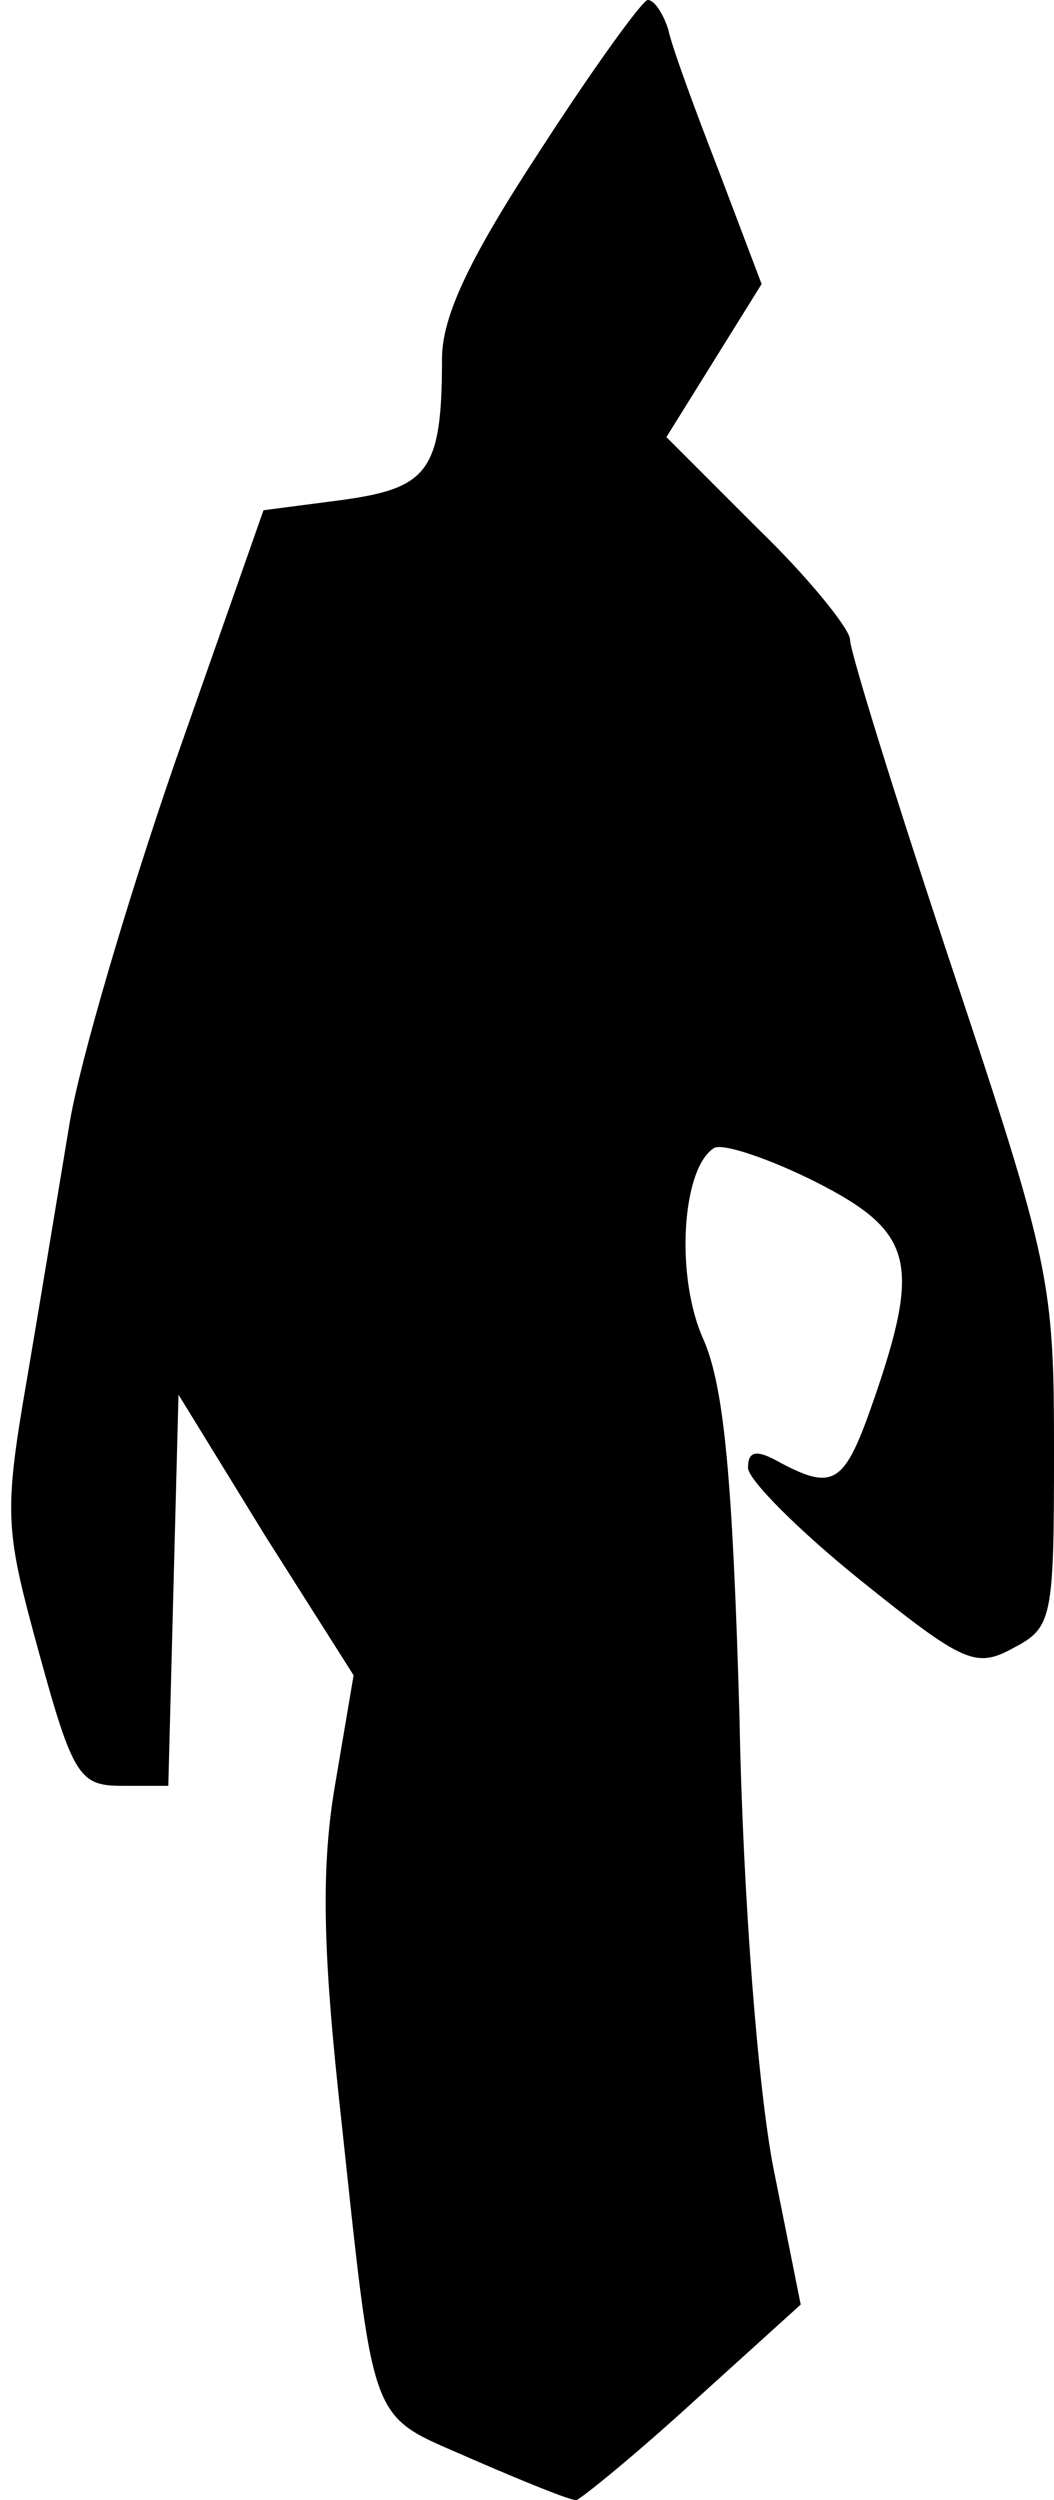 <?xml version="1.0" standalone="no"?>
<!DOCTYPE svg PUBLIC "-//W3C//DTD SVG 20010904//EN"
 "http://www.w3.org/TR/2001/REC-SVG-20010904/DTD/svg10.dtd">
<svg version="1.0" xmlns="http://www.w3.org/2000/svg"
 width="62pt" height="147pt" viewBox="0 0 62 147"
 preserveAspectRatio="xMidYMid meet">
<g transform="translate(0,147) scale(0.1,-0.1)"
fill="#000000" stroke="none">
<path fill="#000000" stroke="none" d="M318 1382 c-42 -64 -58 -98 -58 -123 0
-66 -8 -76 -59 -83 l-46 -6 -52 -148 c-28 -81 -56 -176 -62 -212 -6 -36 -17
-103 -25 -150 -14 -81 -13 -89 7 -162 20 -73 24 -78 49 -78 l27 0 3 115 3 115
51 -83 52 -82 -11 -65 c-8 -47 -7 -95 2 -180 22 -203 16 -188 79 -216 30 -13
57 -24 61 -24 3 1 34 26 69 58 l63 57 -16 80 c-9 46 -18 159 -20 265 -4 140
-9 194 -21 222 -17 37 -13 101 6 113 5 3 32 -6 60 -20 57 -29 62 -47 34 -128
-17 -49 -23 -54 -55 -37 -14 8 -19 7 -19 -3 0 -7 30 -37 66 -66 61 -49 68 -52
90 -40 23 12 24 17 24 116 0 99 -2 110 -60 284 -33 99 -60 186 -60 193 0 6
-24 36 -54 65 l-54 54 28 45 28 45 -25 66 c-14 36 -28 74 -30 84 -3 9 -8 17
-12 17 -3 0 -32 -40 -63 -88z"/>
</g>
</svg>
